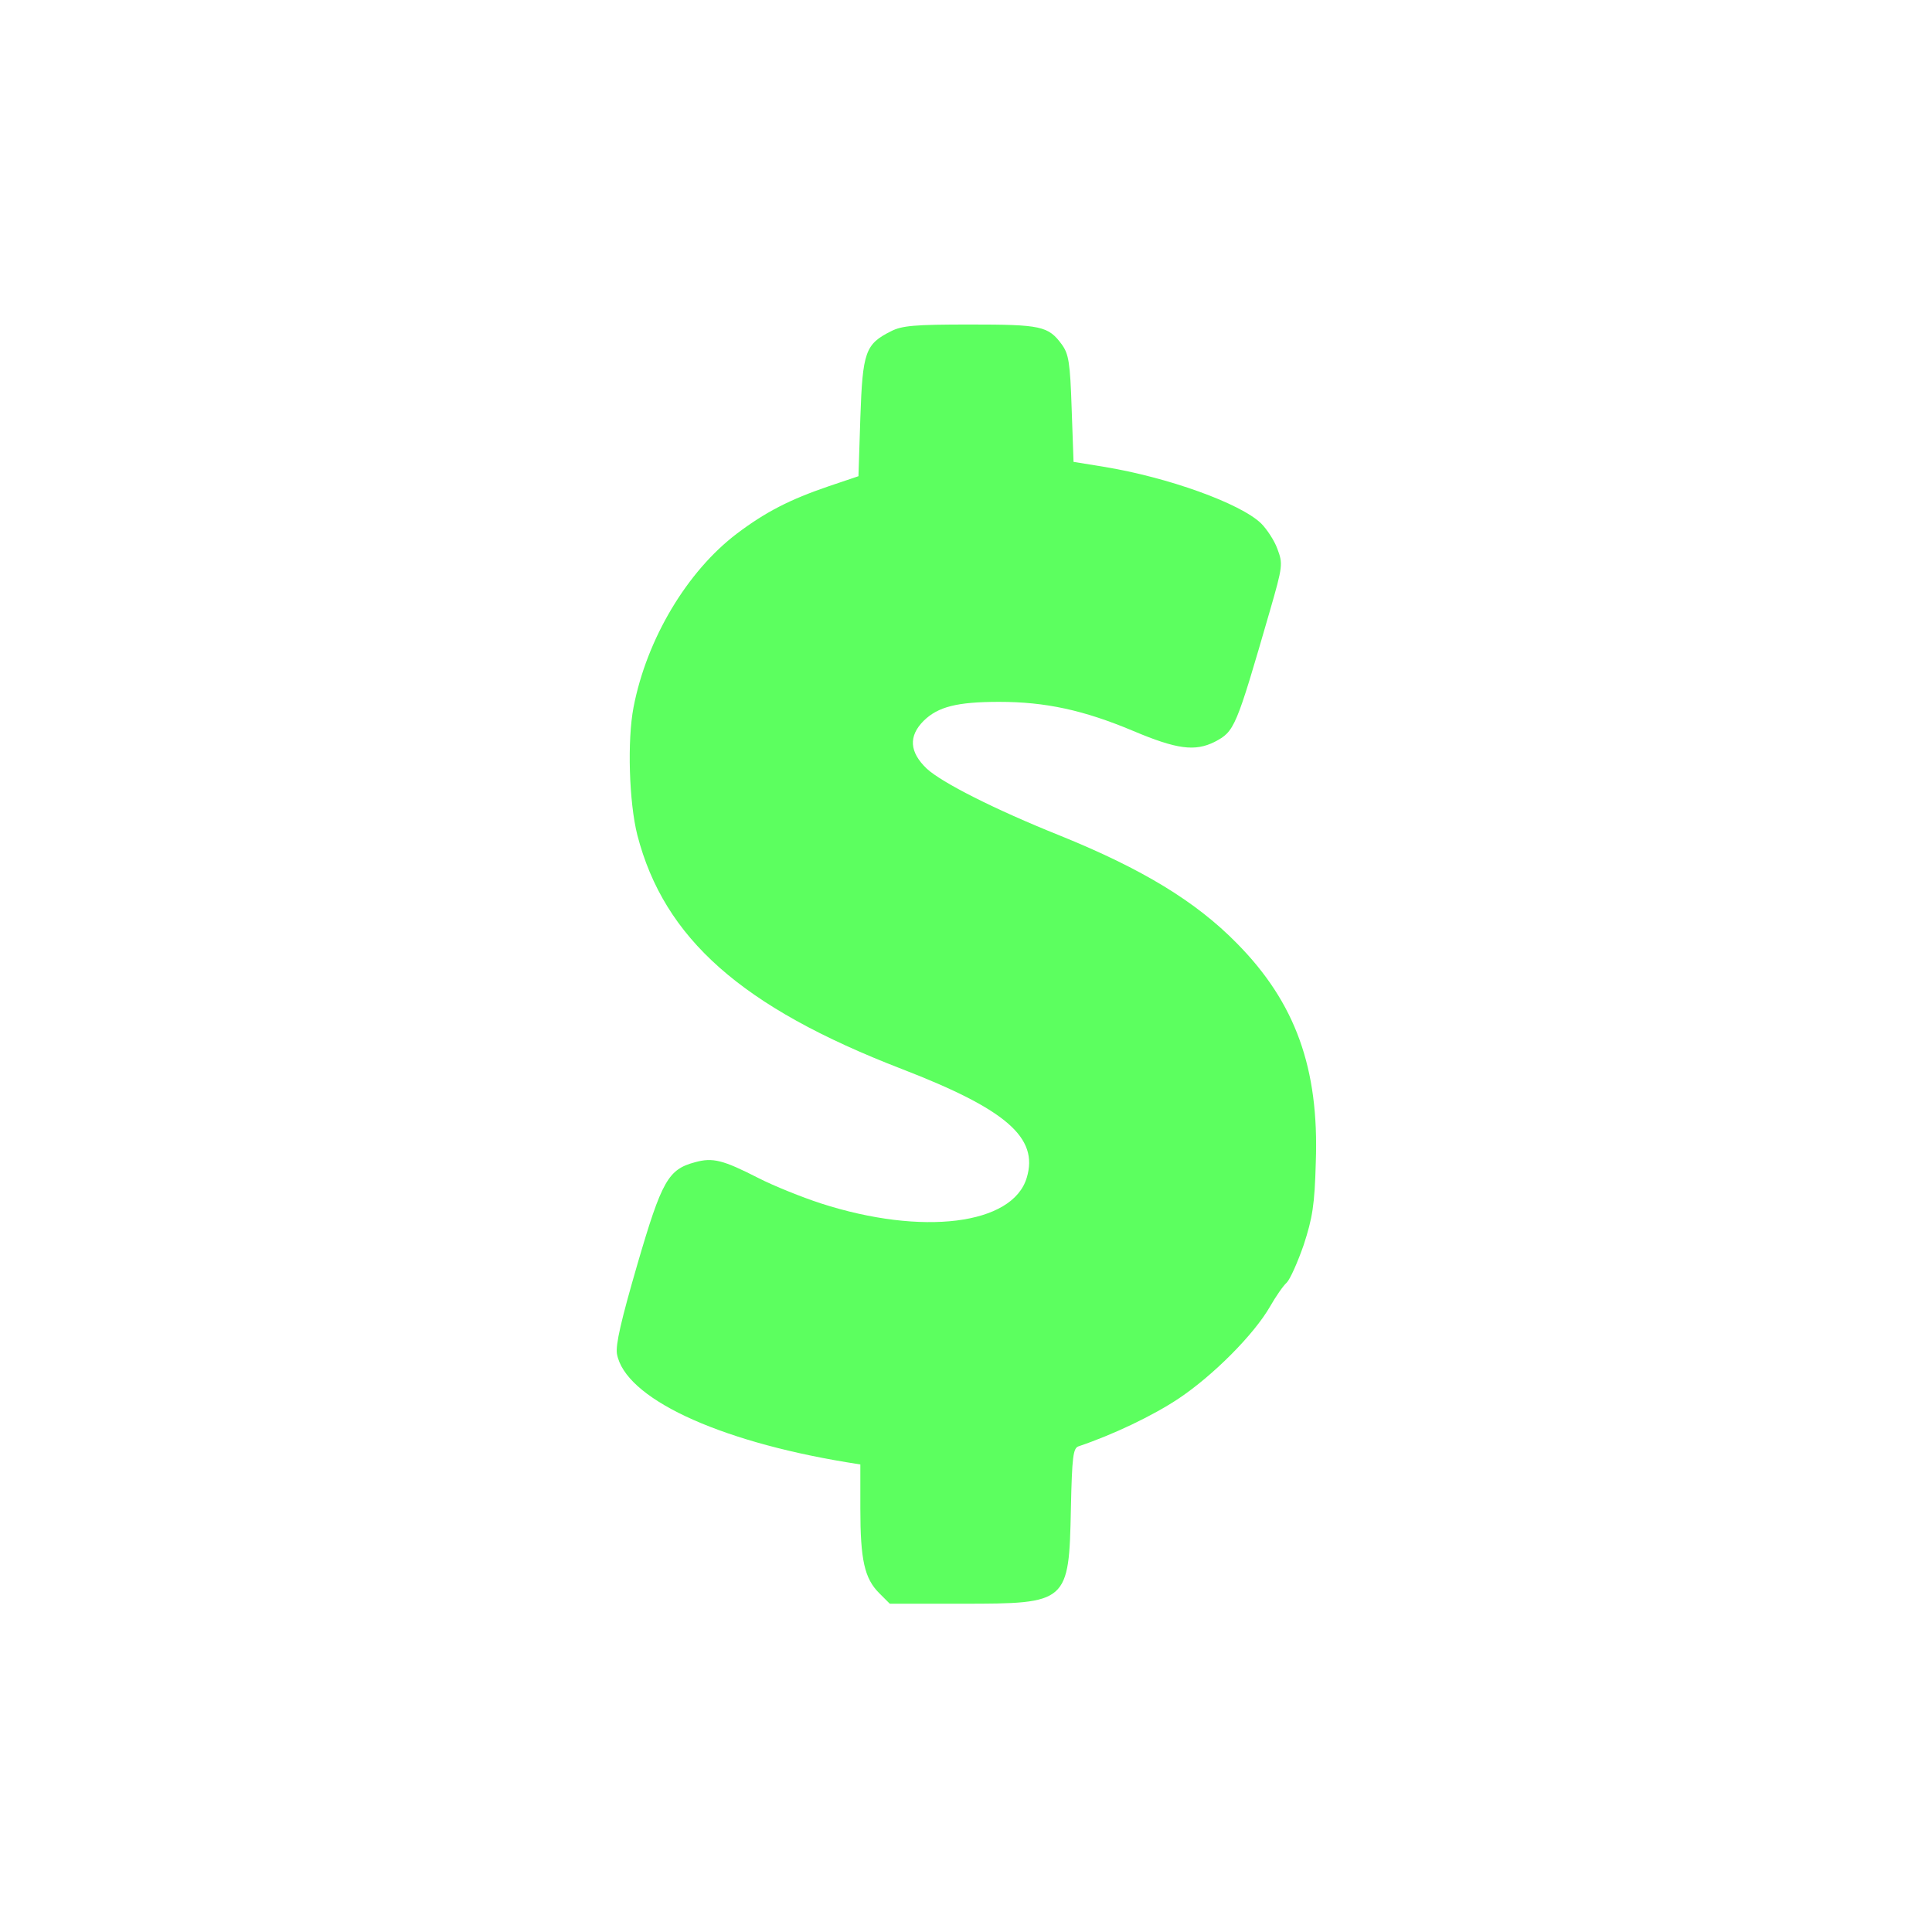 <?xml version="1.0" standalone="no"?>
<!DOCTYPE svg PUBLIC "-//W3C//DTD SVG 20010904//EN" "http://www.w3.org/TR/2001/REC-SVG-20010904/DTD/svg10.dtd">
<svg version="1.0" xmlns="http://www.w3.org/2000/svg"
    width="40pt" height="40pt" viewBox="0 0 512 512"
    preserveAspectRatio="xMidYMid meet">

    <g transform="translate(0,512) scale(0.1,-0.1)"
        fill="#5cff5f" stroke="none">
        <path
            d="M2361 4242 c-68 -34 -75 -55 -81 -229 l-5 -155 -80 -27 c-102 -35
-165 -67 -242 -125 -132 -100 -239 -279 -274 -460 -17 -88 -12 -252 10 -339
71 -274 276 -456 701 -620 277 -107 363 -182 331 -288 -37 -125 -277 -155
-546 -68 -49 16 -124 46 -165 67 -94 48 -121 55 -168 42 -71 -19 -88 -48 -153
-271 -43 -148 -58 -213 -54 -237 21 -116 263 -230 608 -287 l37 -6 0 -117 c0
-136 11 -185 50 -224 l28 -28 192 0 c280 0 283 2 288 253 3 137 6 159 20 164
92 31 197 81 266 127 91 61 199 169 242 244 15 26 34 54 44 63 9 9 29 54 45
100 23 71 29 105 32 219 9 249 -54 423 -209 580 -109 111 -250 197 -470 286
-172 69 -312 140 -352 177 -46 44 -49 86 -8 127 38 37 88 50 200 50 123 0 224
-22 355 -77 116 -49 164 -55 216 -29 53 28 56 35 146 346 35 121 35 126 20
166 -8 22 -28 52 -43 67 -55 53 -246 122 -417 150 l-80 13 -5 141 c-4 123 -8
145 -26 170 -36 49 -55 53 -244 53 -147 0 -180 -3 -209 -18z" />
    </g>
</svg>